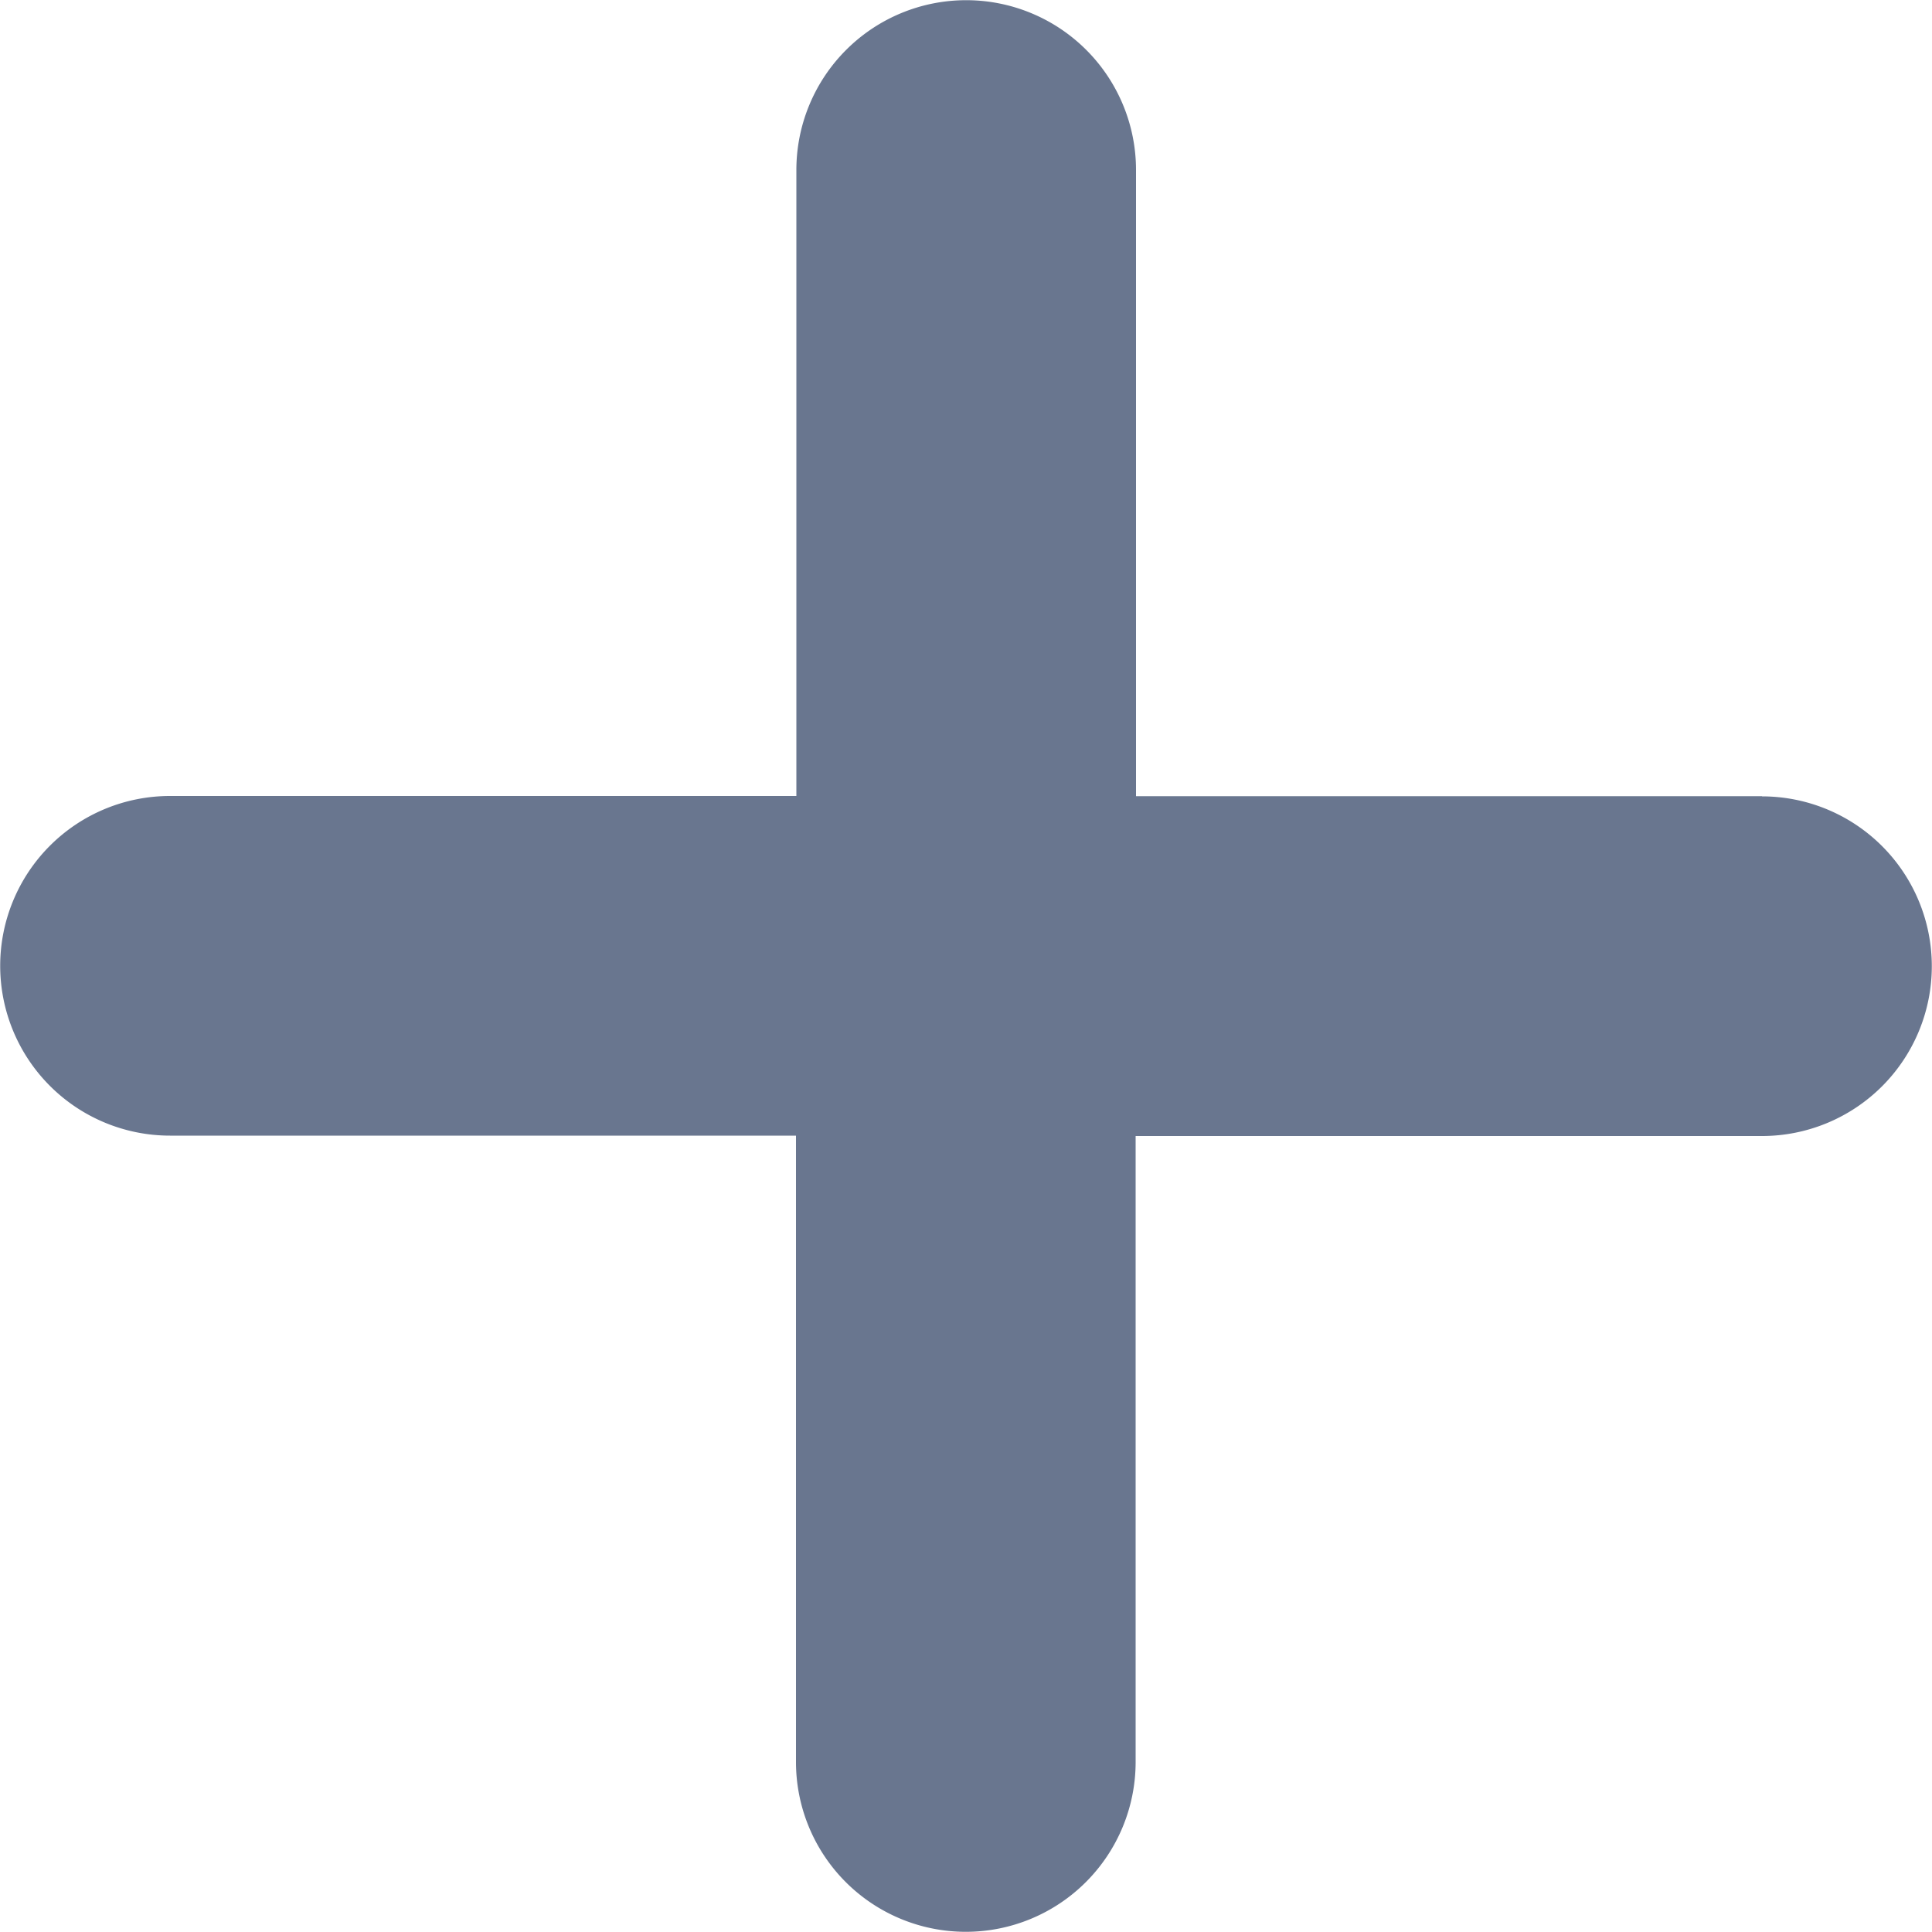 <svg width="10" height="10" fill="none"><path d="M9.121 4.121H5.88V.88a.879.879 0 1 0-1.758 0V4.12H.88a.879.879 0 1 0 0 1.758H4.12V9.12a.879.879 0 1 0 1.758 0V5.88H9.12a.879.879 0 1 0 0-1.758Z" fill="#69768F"/></svg>
